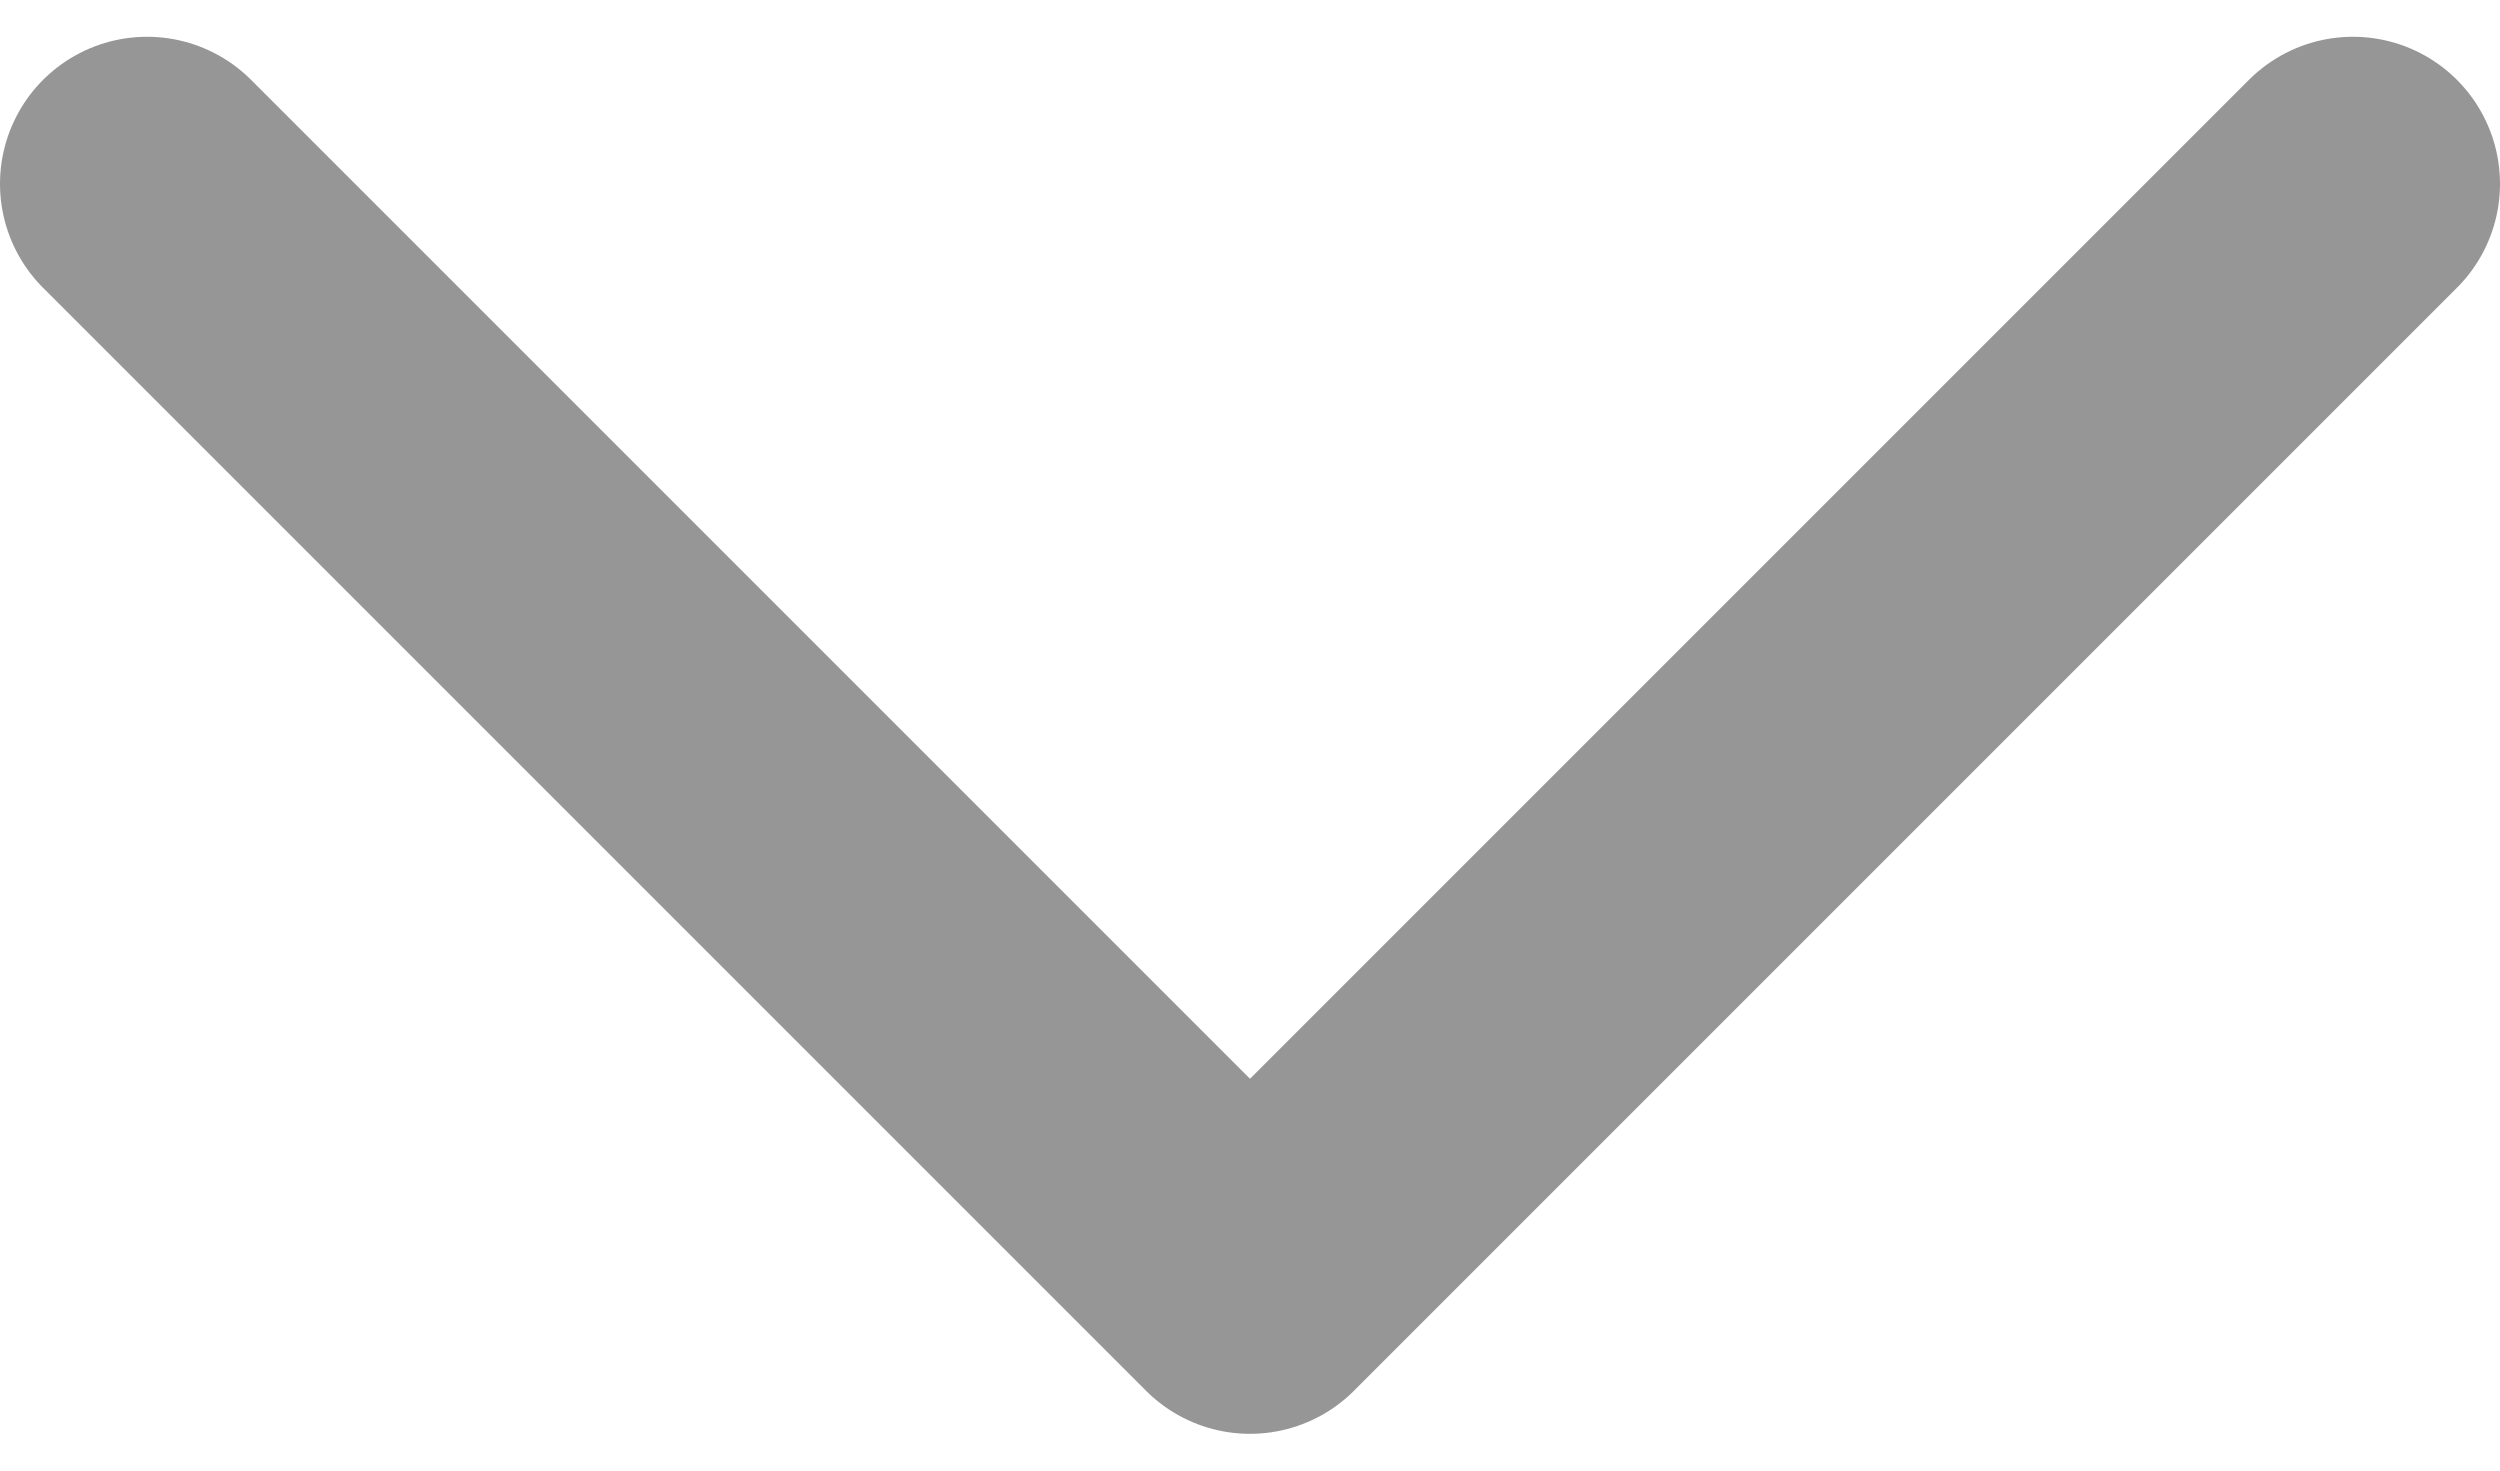 <svg width="17" height="10" viewBox="0 0 17 10" fill="none" xmlns="http://www.w3.org/2000/svg">
<path d="M16 1.25L8.5 8.75L1 1.25" stroke="#969696" stroke-width="2" stroke-linecap="round" stroke-linejoin="round"/>
</svg>
